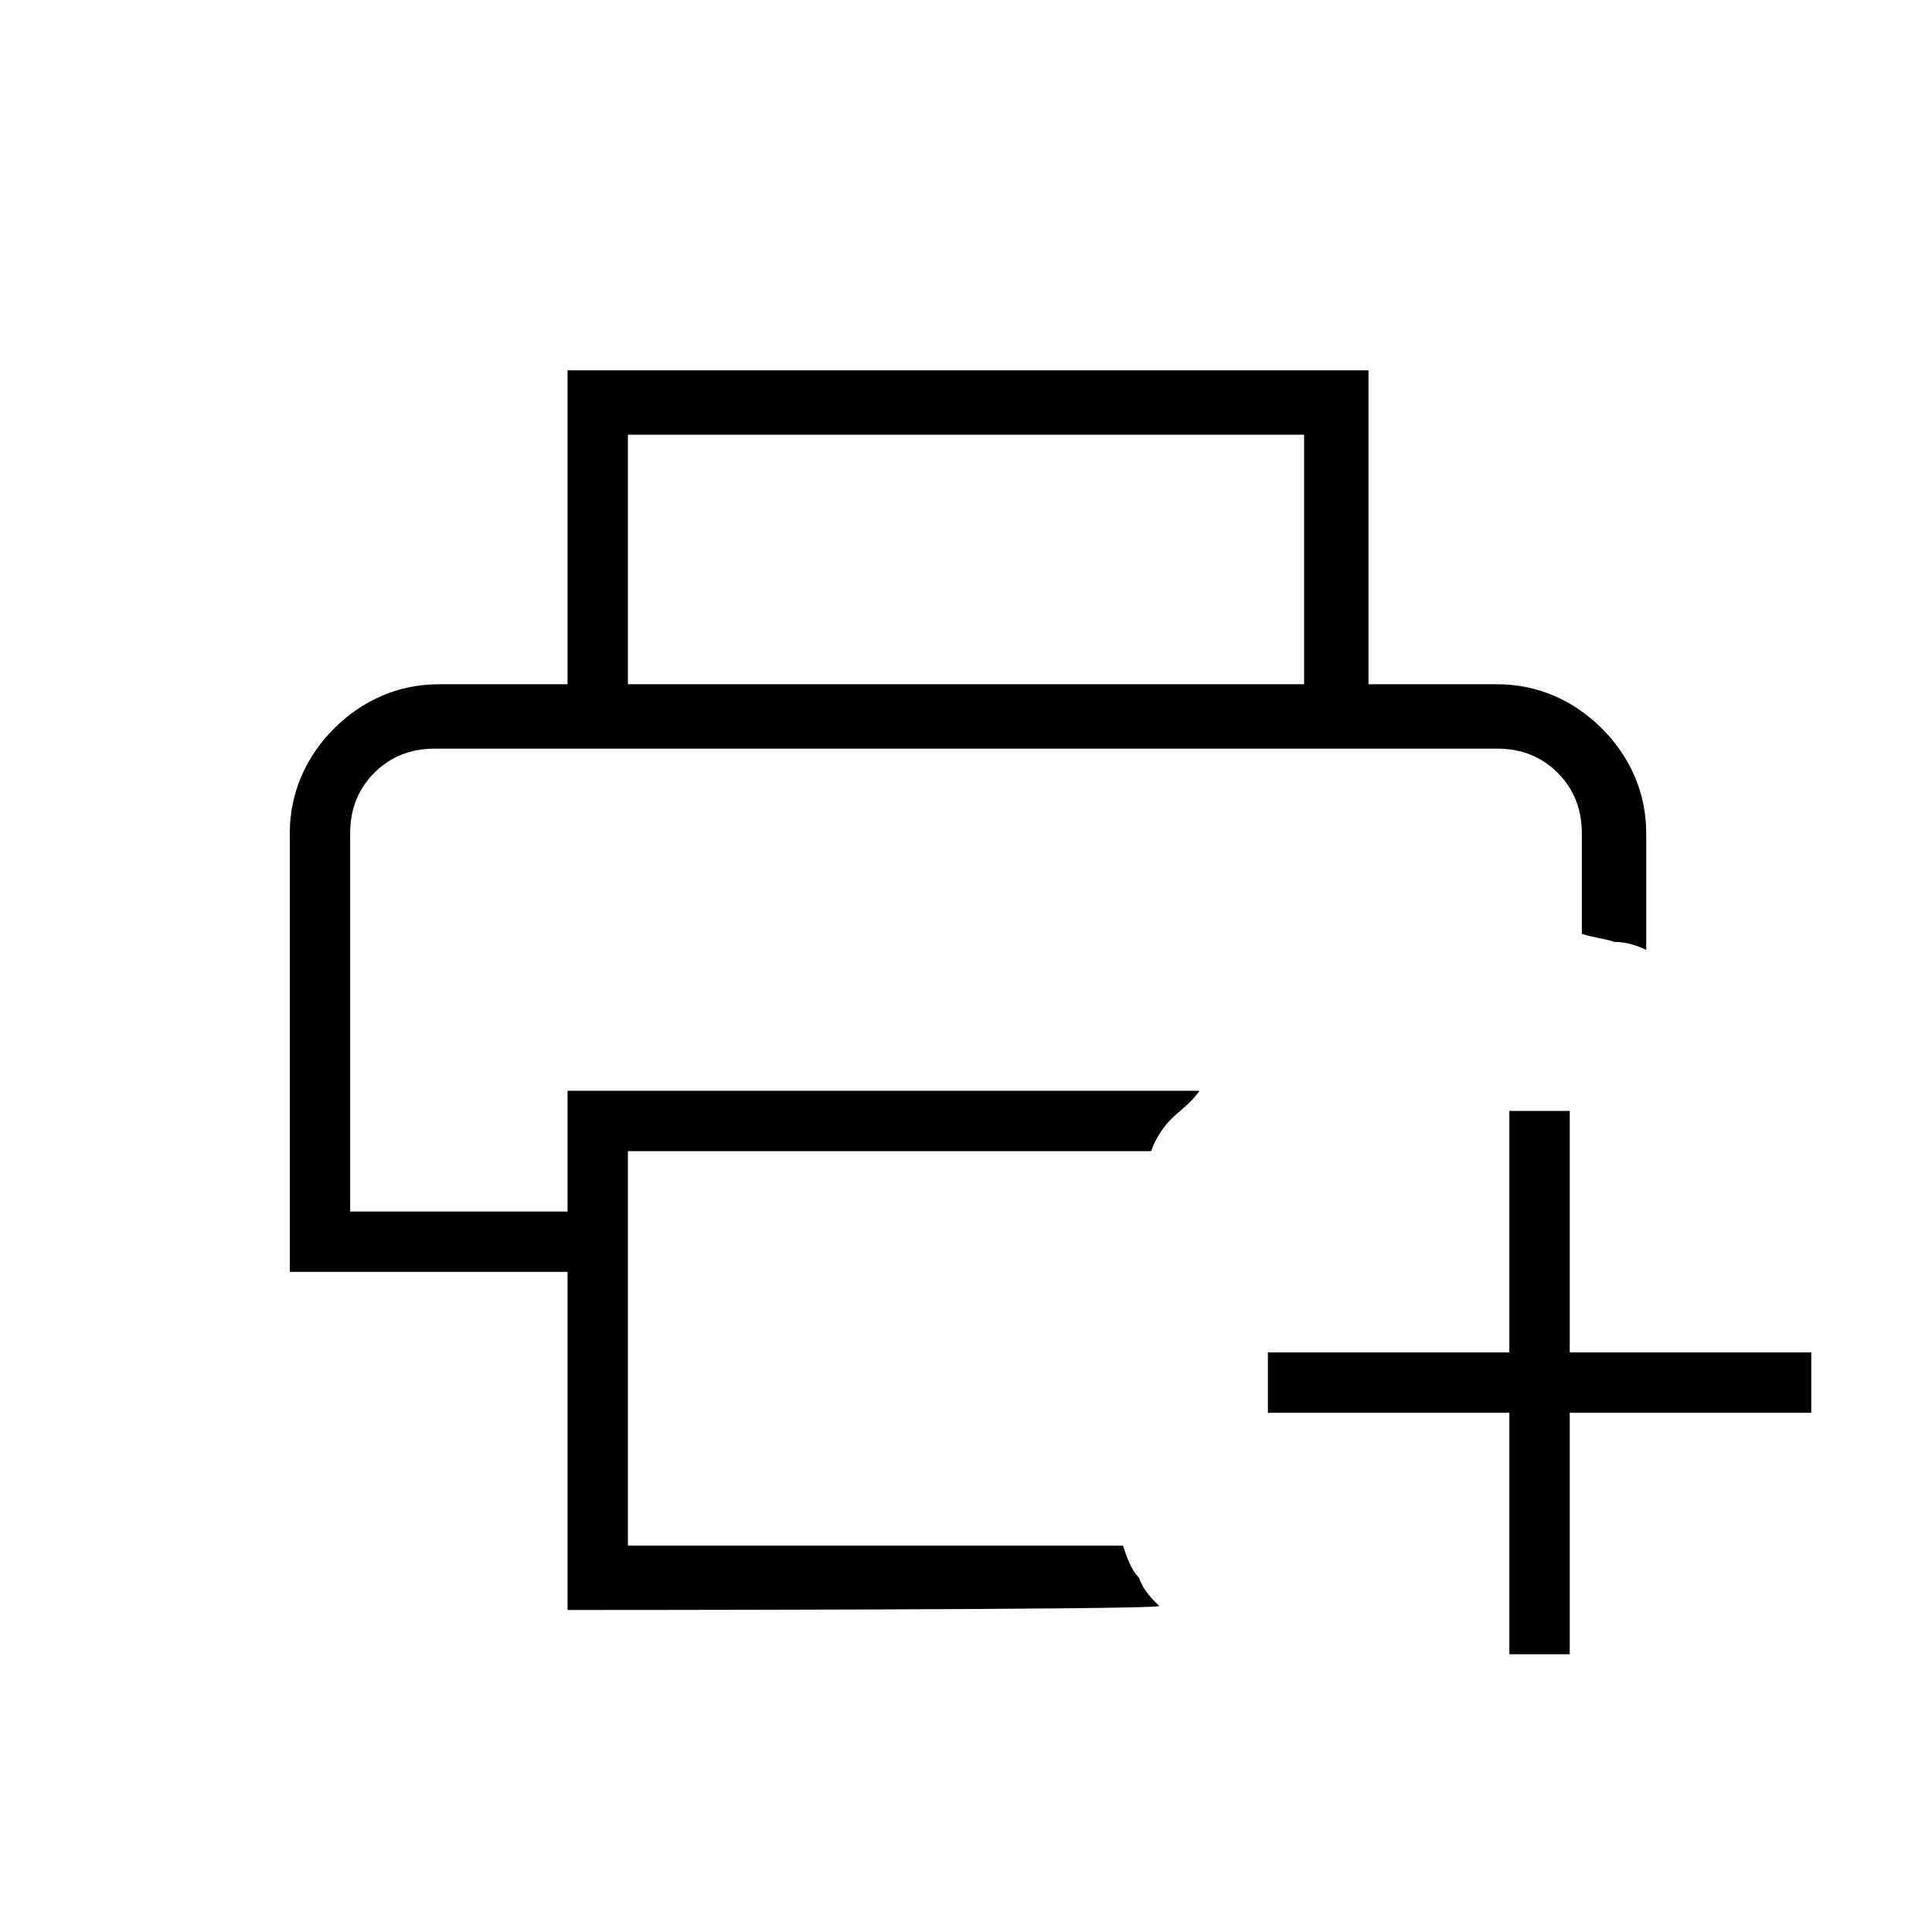 <?xml version="1.0" encoding="utf-8"?>
<!-- Generator: Adobe Illustrator 26.3.1, SVG Export Plug-In . SVG Version: 6.00 Build 0)  -->
<svg version="1.1" id="Слой_1" xmlns="http://www.w3.org/2000/svg" xmlns:xlink="http://www.w3.org/1999/xlink" x="0px" y="0px"
	 viewBox="0 0 48 48" style="enable-background:new 0 0 48 48;" xml:space="preserve">
<path d="M37.5,41.1v-6h-6v-1.5h6v-6H39v6h6v1.5h-6v6H37.5z M8.7,18.6h30.6H8.7z M14.1,40v-8.4H7.2V20.7c0-1,0.4-1.9,1.1-2.6
	S9.9,17,10.9,17h26.3c1,0,1.9,0.4,2.6,1.1c0.7,0.7,1.1,1.6,1.1,2.6v2.9c-0.2-0.1-0.5-0.2-0.8-0.2c-0.3-0.1-0.5-0.1-0.8-0.2v-2.5
	c0-0.6-0.2-1.1-0.6-1.5c-0.4-0.4-0.9-0.6-1.5-0.6H10.8c-0.6,0-1.1,0.2-1.5,0.6s-0.6,0.9-0.6,1.5v9.4h5.4v-3h15.7
	c-0.2,0.3-0.5,0.5-0.7,0.7s-0.4,0.5-0.5,0.8h-13v9.8h12.3c0.1,0.3,0.2,0.6,0.4,0.8c0.1,0.3,0.3,0.5,0.5,0.7C28.8,40,14.1,40,14.1,40
	z M32.4,17.1v-6.3H15.6v6.3h-1.5V9.2H34V17h-1.6V17.1z"/>
</svg>
